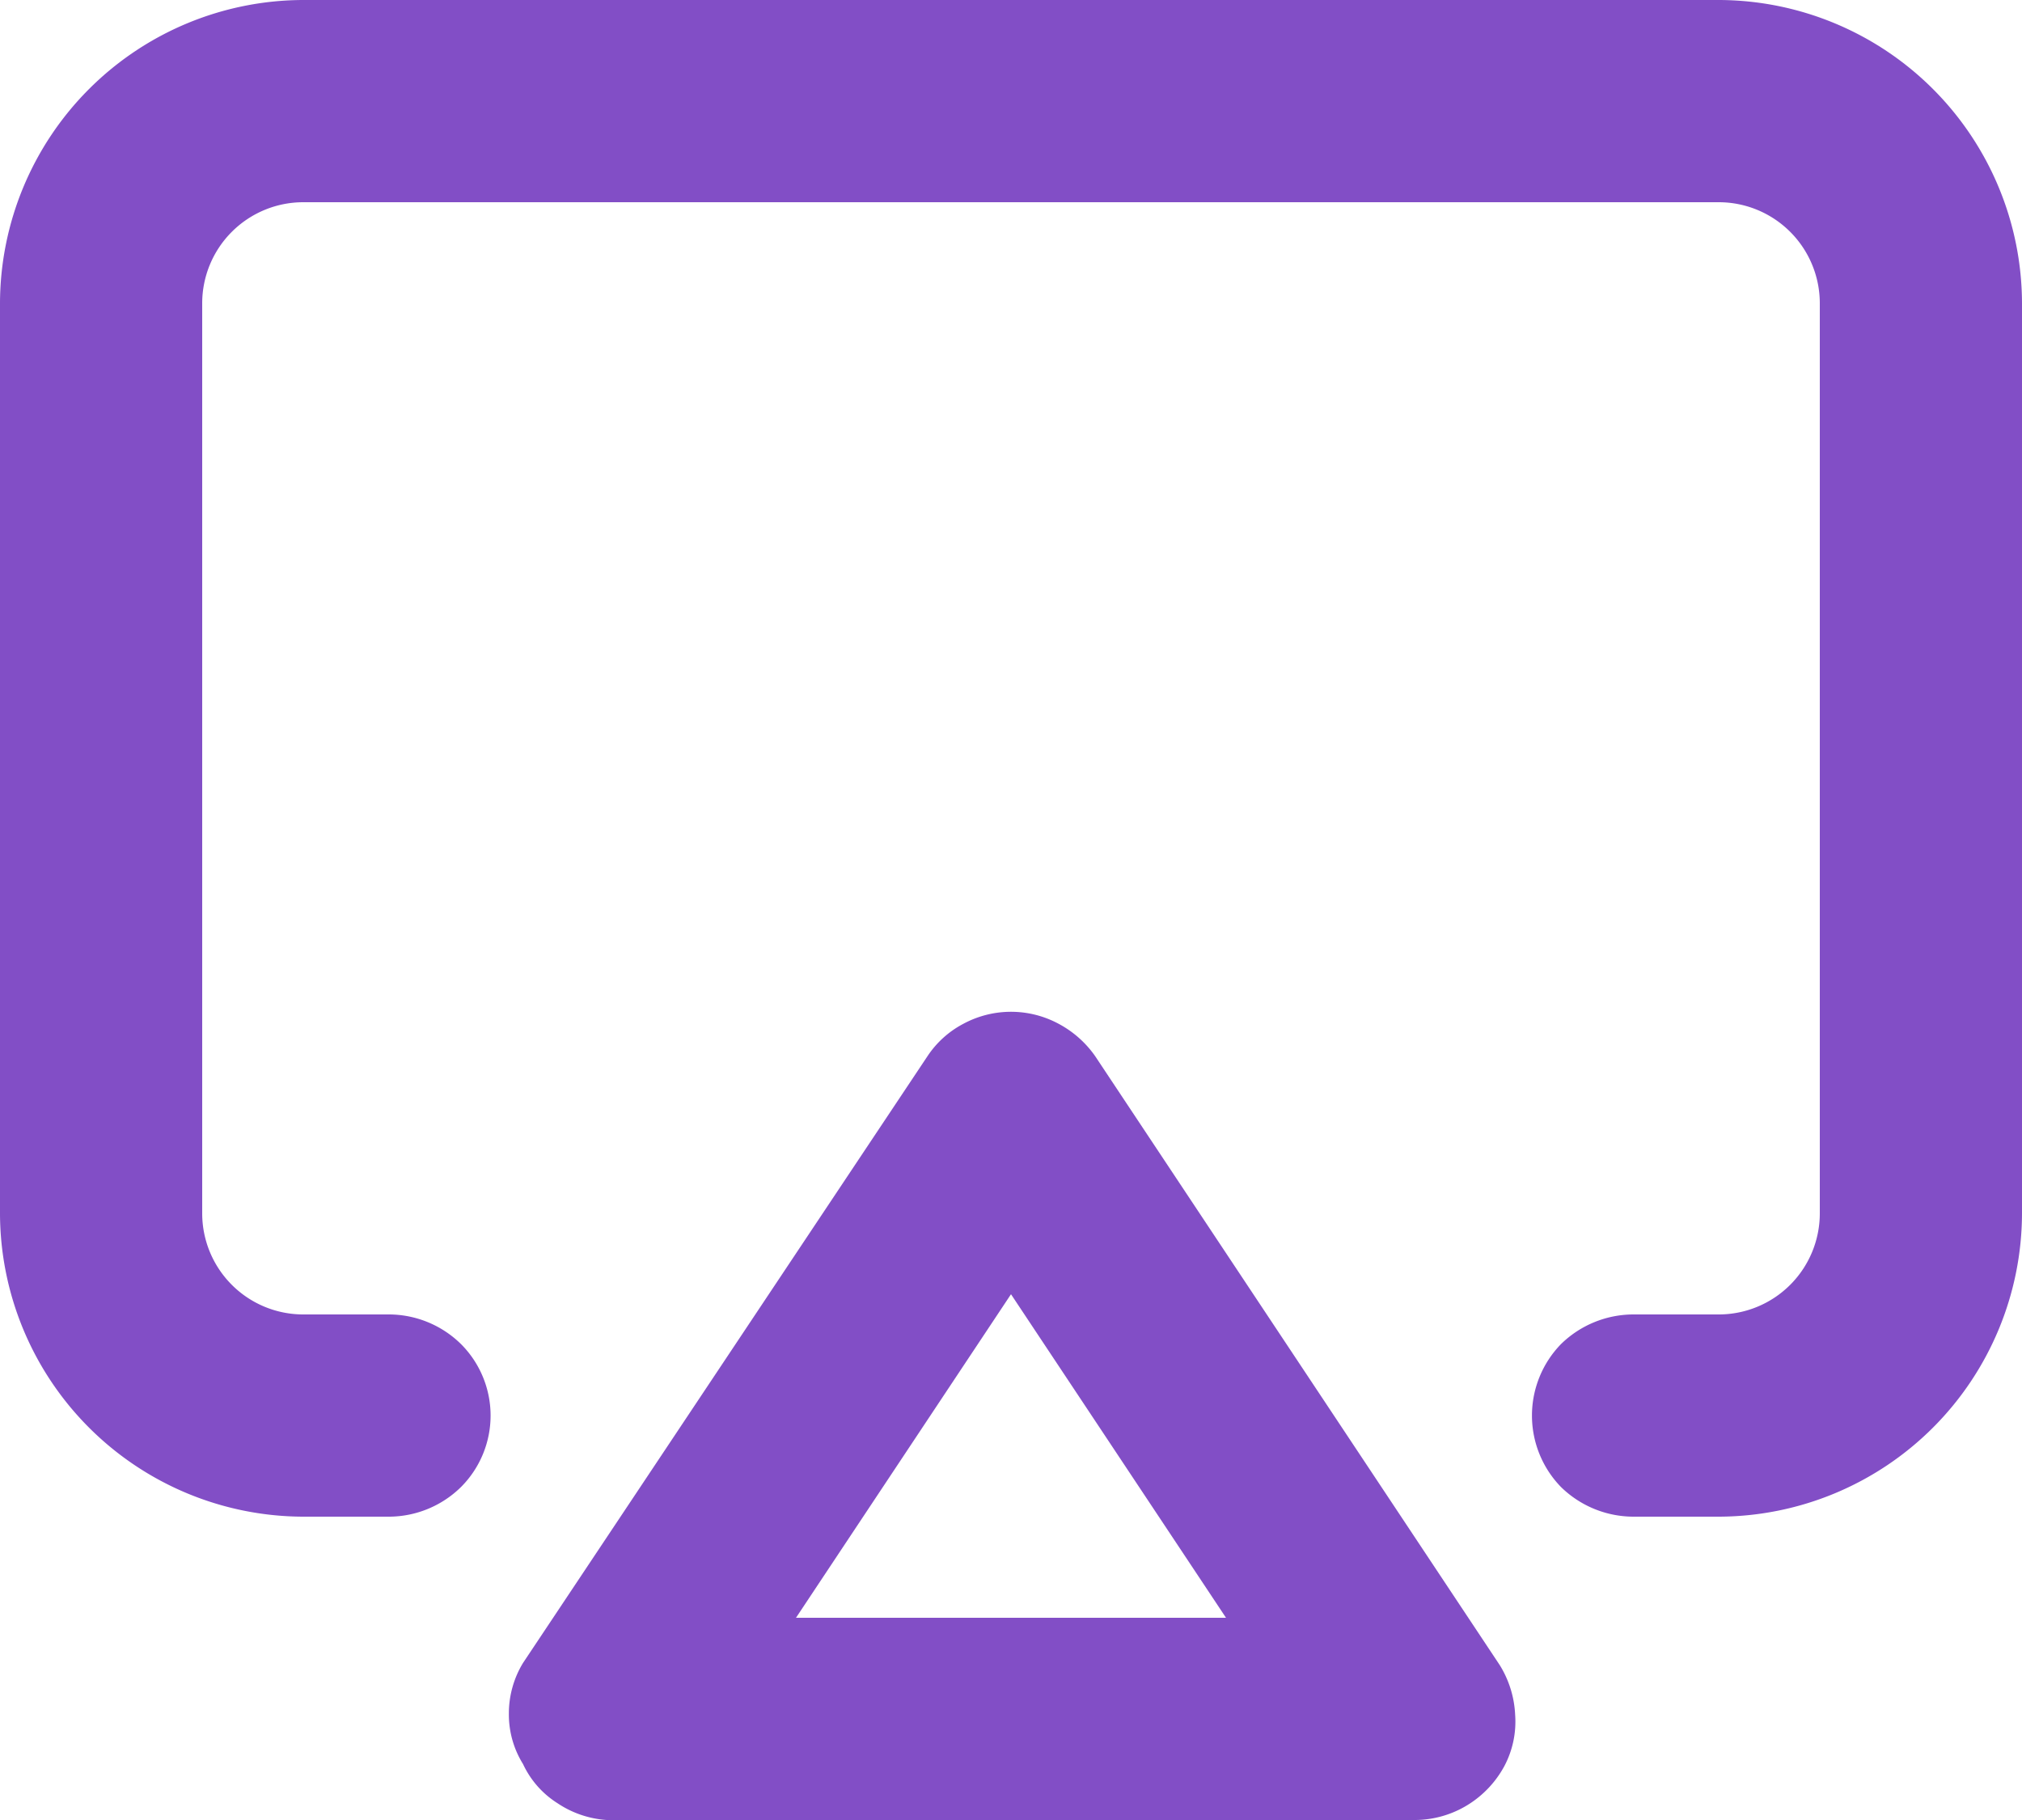 <svg id="a9939d02-7f74-4ebc-8851-4eca61989fc9" data-name="Layer 1" xmlns="http://www.w3.org/2000/svg" viewBox="0 0 30 27">
  <defs>
    <style>
      .b33a9f0d-ee46-436b-87ba-7a5ab3c9b3d6 {
        fill: #824ec6;
      }
    </style>
  </defs>
  <title>watch-chess-tv</title>
  <path class="b33a9f0d-ee46-436b-87ba-7a5ab3c9b3d6" d="M16.25,16.17a1.55,1.55,0,0,0-.54-.48,1.49,1.49,0,0,0-1.42,0,1.44,1.44,0,0,0-.53.48l-6,9a1.44,1.44,0,0,0-.21.75,1.39,1.39,0,0,0,.21.75,1.37,1.37,0,0,0,.51.58A1.49,1.49,0,0,0,9,27.5H21a1.5,1.5,0,0,0,.77-.22,1.53,1.53,0,0,0,.55-.58,1.41,1.41,0,0,0,.16-.76,1.53,1.53,0,0,0-.23-.74ZM11.81,24.5,15,19.7l3.19,4.8ZM25.5.5H4.5A4.51,4.51,0,0,0,0,5V18.5A4.51,4.51,0,0,0,4.5,23H5.78a1.53,1.53,0,0,0,1.06-.44,1.5,1.5,0,0,0,0-2.12A1.53,1.53,0,0,0,5.78,20H4.5A1.5,1.5,0,0,1,3,18.5V5A1.5,1.5,0,0,1,4.5,3.5h21A1.5,1.5,0,0,1,27,5V18.5A1.5,1.5,0,0,1,25.5,20H24.23a1.54,1.54,0,0,0-1.07.44,1.52,1.52,0,0,0,0,2.12,1.54,1.54,0,0,0,1.07.44H25.5A4.51,4.51,0,0,0,30,18.5V5A4.51,4.51,0,0,0,25.5.5Z" transform="translate(0 -0.5)"/>
</svg>

